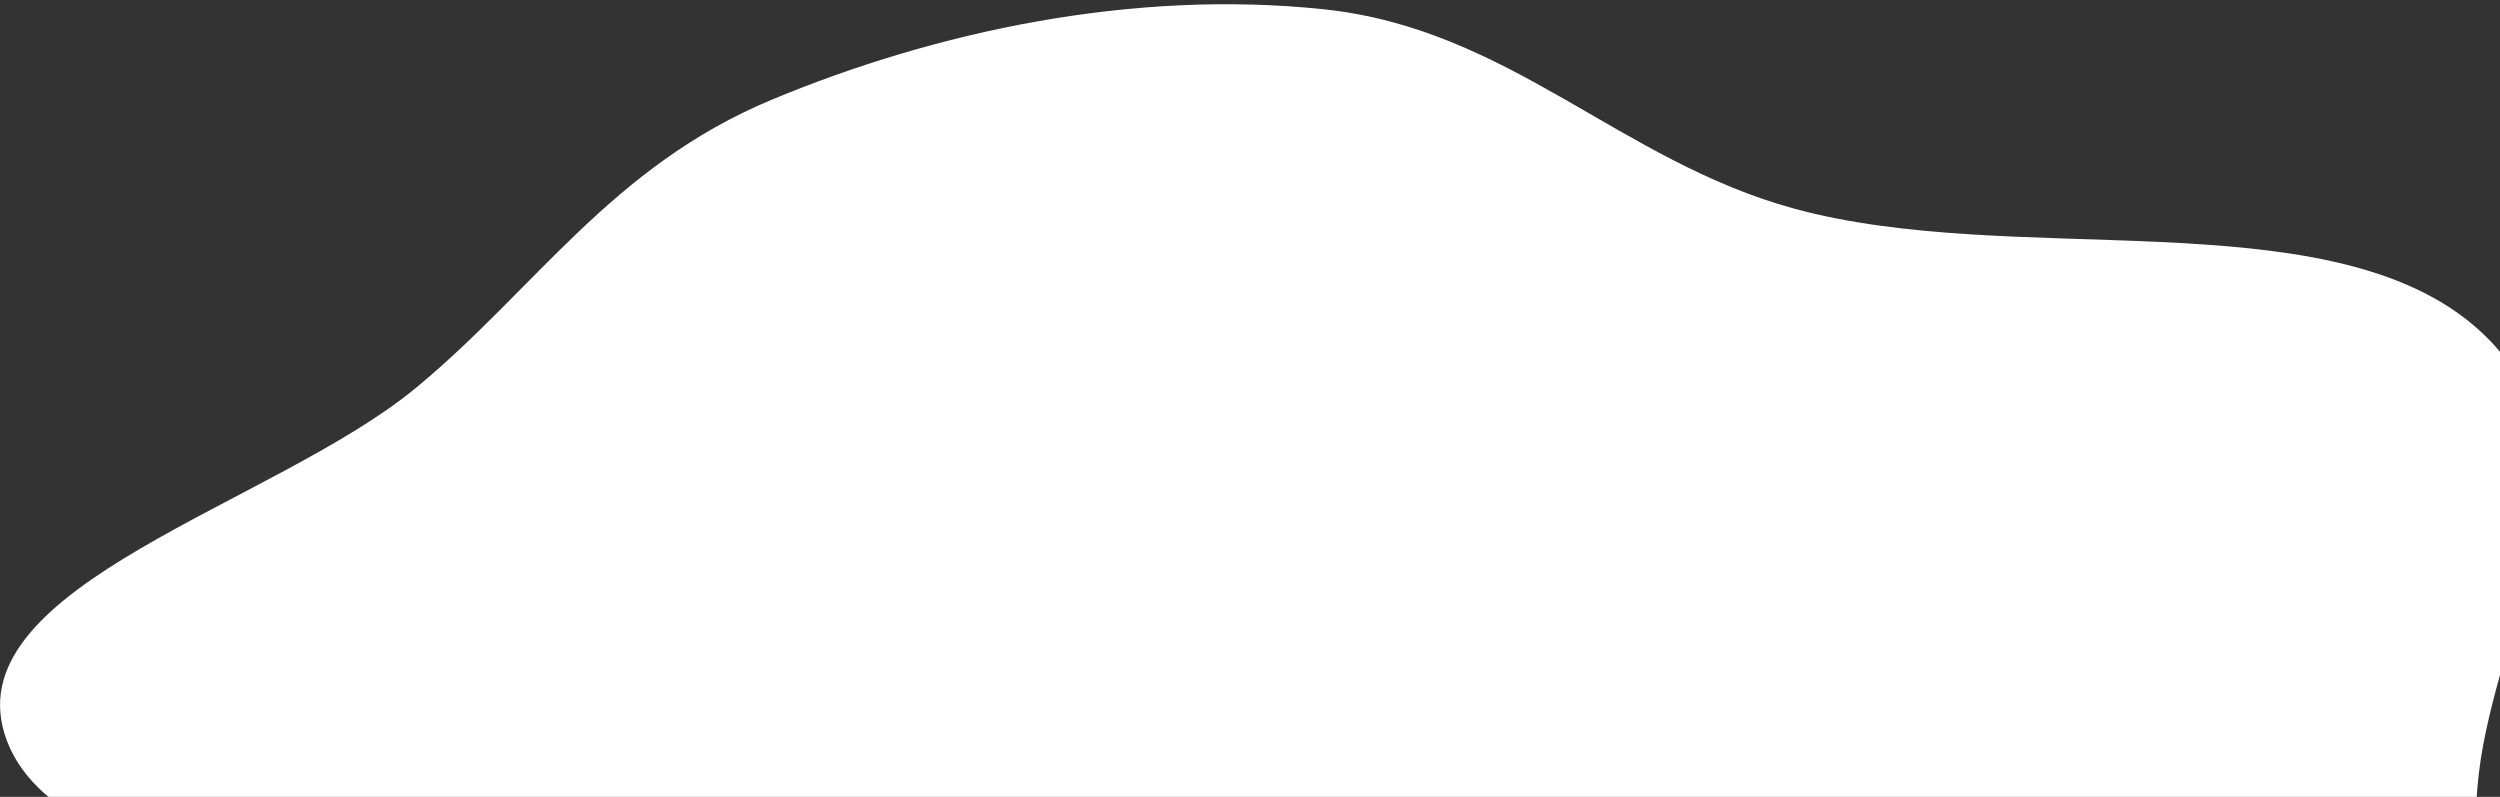 <svg width="320" height="102" viewBox="0 0 320 102" fill="none" xmlns="http://www.w3.org/2000/svg">
<rect x="0" y="0" width="320" height="102" fill="#333333" stroke="none"/>
<path fill-rule="evenodd" clip-rule="evenodd" d="M169.526 1.198C193.186 3.717 207.346 20.597 229.606 26.693C257.754 34.401 297.037 25.476 316.332 41.4C334.763 56.61 319.539 79.583 317.284 99.053C315.171 117.303 321.969 138.92 303.508 152.157C284.672 165.662 247.347 154.884 224.732 165.412C198.125 177.798 198.271 213.725 166.034 216.157C135.744 218.442 116.514 191.976 99 174.896C85.556 161.785 92.846 142.5 77.863 130.172C57.595 113.494 7.008 114.977 0.573 93.907C-5.245 74.854 35.214 64.542 53.264 49.628C68.517 37.025 78.271 21.306 98.778 12.764C119.741 4.032 145.024 -1.411 169.526 1.198Z" fill="white"/>
</svg>
